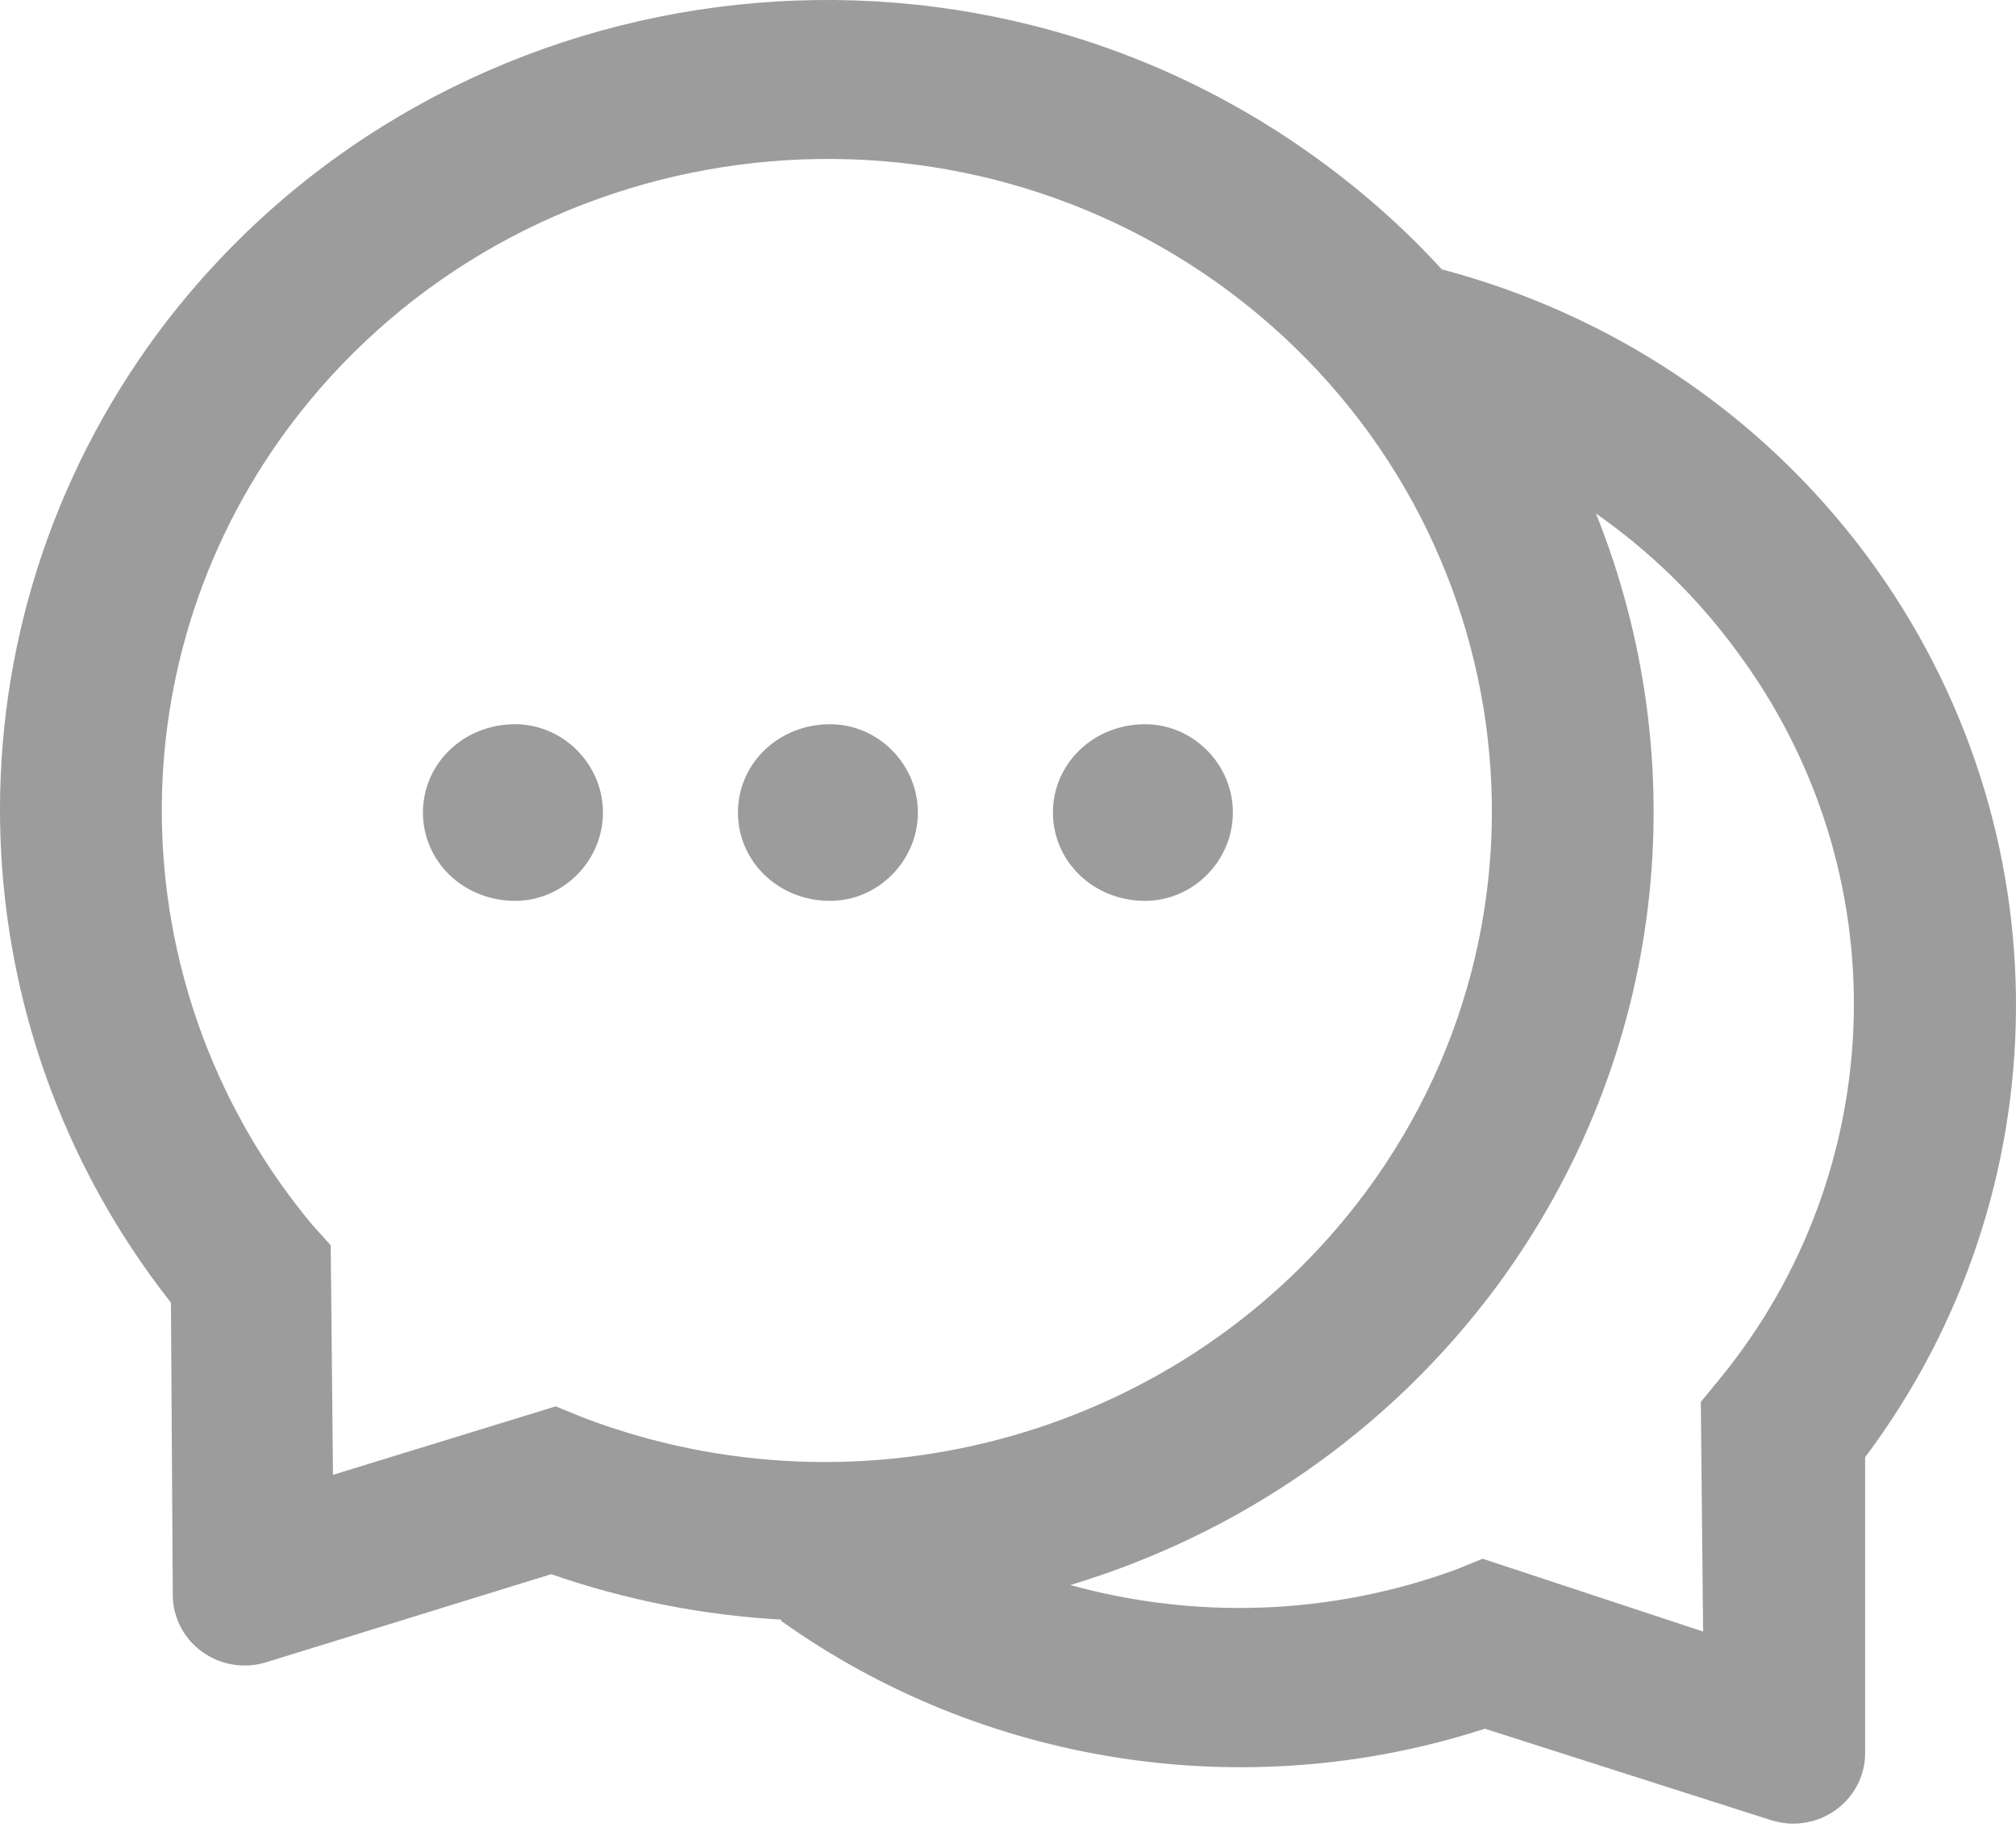 <svg width="24" height="22" viewBox="0 0 24 22" fill="none" xmlns="http://www.w3.org/2000/svg">
<path d="M13.633 8.623C13.014 8.623 12.535 9.094 12.535 9.674C12.535 10.255 13.014 10.726 13.633 10.726C14.198 10.726 14.677 10.255 14.677 9.674C14.677 9.094 14.198 8.623 13.633 8.623ZM6.133 8.623C5.515 8.623 5.035 9.094 5.035 9.674C5.035 10.255 5.515 10.726 6.133 10.726C6.698 10.726 7.178 10.255 7.178 9.674C7.178 9.094 6.698 8.623 6.133 8.623Z" fill="#9C9C9C"/>
<path d="M22.23 6.625C20.942 4.89 19.142 3.731 17.168 3.208V3.211C16.71 2.711 16.193 2.251 15.615 1.841C11.23 -1.287 5.075 -0.333 1.875 3.97C-0.705 7.466 -0.595 12.169 2.035 15.51L2.057 18.995C2.057 19.079 2.07 19.163 2.097 19.242C2.239 19.686 2.721 19.931 3.171 19.791L6.562 18.743C7.459 19.055 8.386 19.234 9.307 19.284L9.294 19.295C11.68 21.001 14.809 21.513 17.677 20.583L21.081 21.671C21.167 21.697 21.256 21.713 21.346 21.713C21.821 21.713 22.204 21.337 22.204 20.872V17.35C24.563 14.206 24.625 9.861 22.23 6.625ZM6.937 16.876L6.615 16.745L3.964 17.56L3.937 14.826L3.723 14.59C1.457 11.877 1.307 7.968 3.428 5.101C6.01 1.626 10.96 0.858 14.49 3.366C18.031 5.892 18.816 10.741 16.258 14.195C14.112 17.084 10.271 18.151 6.937 16.876ZM20.463 16.43L20.248 16.692L20.275 19.426L17.65 18.559L17.329 18.69C15.829 19.237 14.23 19.282 12.749 18.874L12.743 18.872C14.723 18.275 16.517 17.066 17.811 15.326C19.857 12.558 20.189 9.08 19 6.115L19.016 6.126C19.632 6.559 20.198 7.101 20.677 7.755C22.622 10.373 22.512 13.938 20.463 16.43Z" fill="#9C9C9C"/>
<path d="M9.883 8.623C9.264 8.623 8.785 9.094 8.785 9.674C8.785 10.255 9.264 10.726 9.883 10.726C10.448 10.726 10.927 10.255 10.927 9.674C10.927 9.094 10.448 8.623 9.883 8.623Z" fill="#9C9C9C"/>
</svg>
